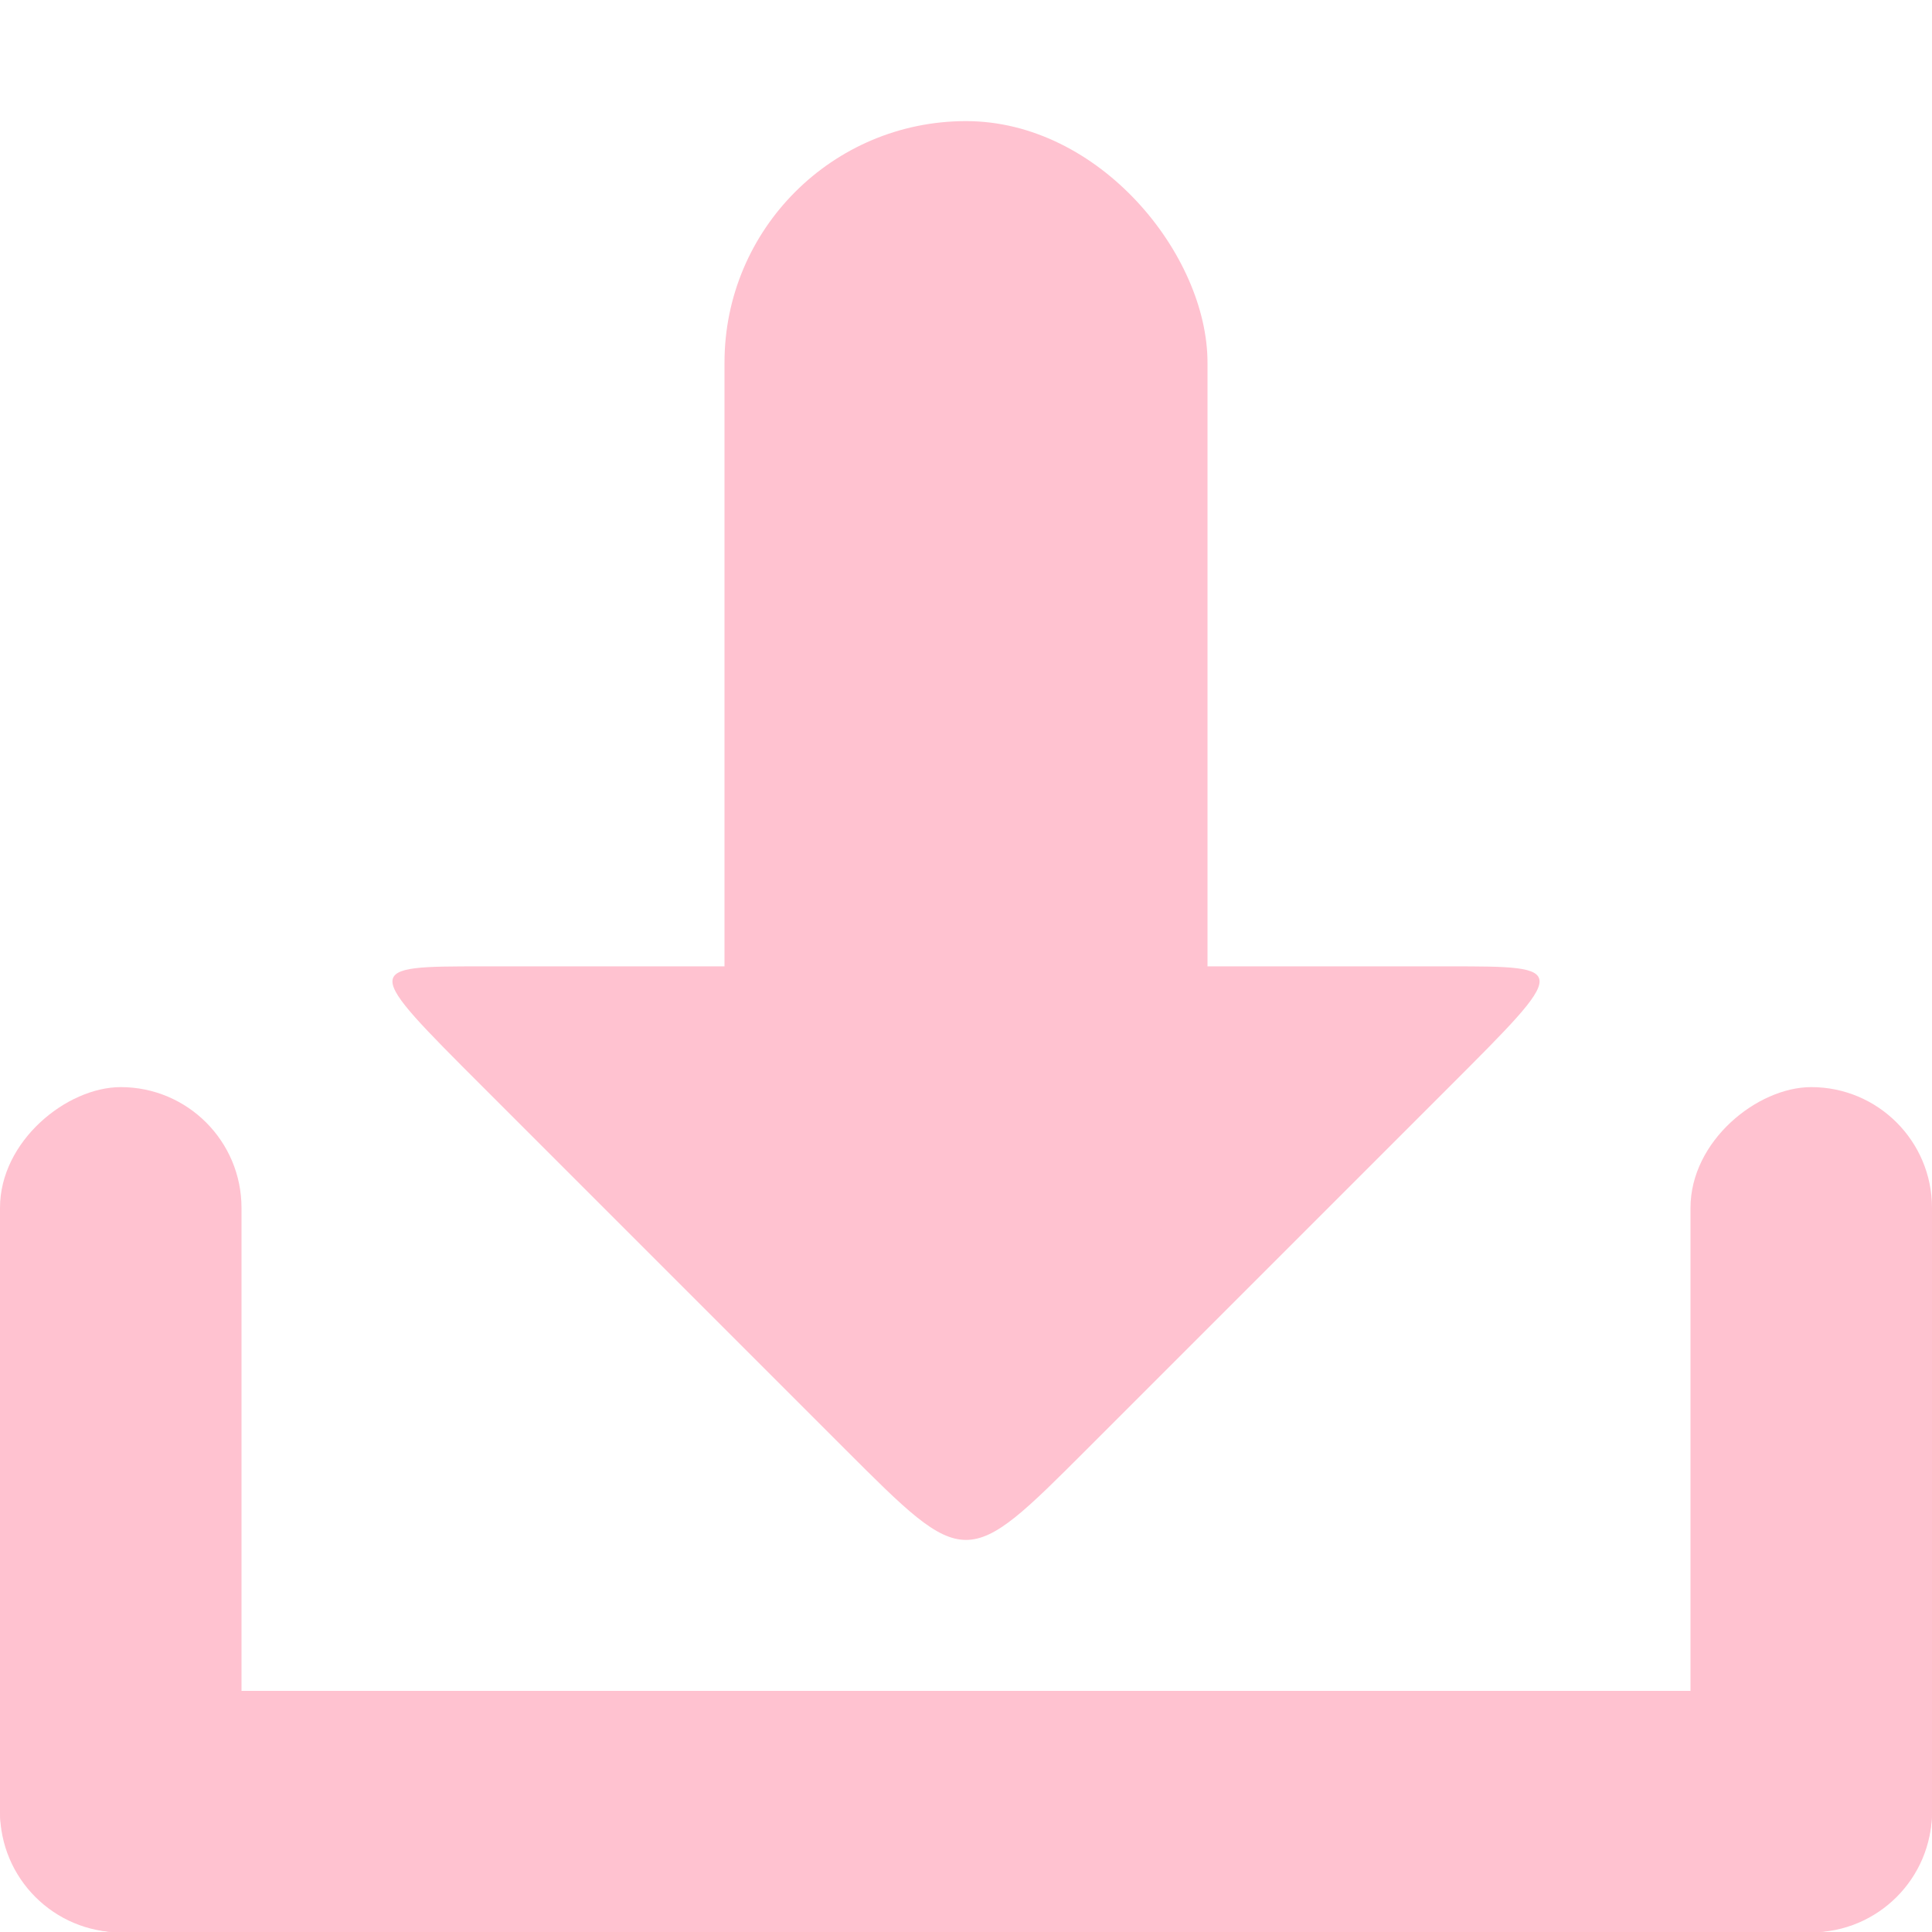 <svg xmlns="http://www.w3.org/2000/svg" viewBox="0 0 16 16">
 <g transform="translate(0,-1036.362)">
  <g transform="translate(15.607,15.875)" style="fill:#ffc2d0;opacity:1;fill-opacity:1">
   <rect rx="1" y="1034.49" x="-15.607" height="2" width="16" style="fill:#ffc2d0;stroke:none"/>
   <rect transform="matrix(0,1,-1,0,0,0)" width="7" height="2" x="1029.49" y="13.607" rx="1" style="fill:#ffc2d0;stroke:none"/>
   <rect rx="1" y="-0.393" x="1029.49" height="2" width="7" transform="matrix(0,1,-1,0,0,0)" style="fill:#ffc2d0;stroke:none"/>
   <path d="m -6.607 1032.49 c -1 1 -1 1 -2 0 l -3 -3 c -1 -1 -1 -1 0 -1 l 8 0 c 1 0 1 0 0 1 z" style="fill:#ffc2d0;stroke:none"/>
   <rect rx="2" y="1021.49" x="-9.607" height="10" width="4" style="fill:#ffc2d0;stroke:none"/>
  </g>
 </g>
</svg>
